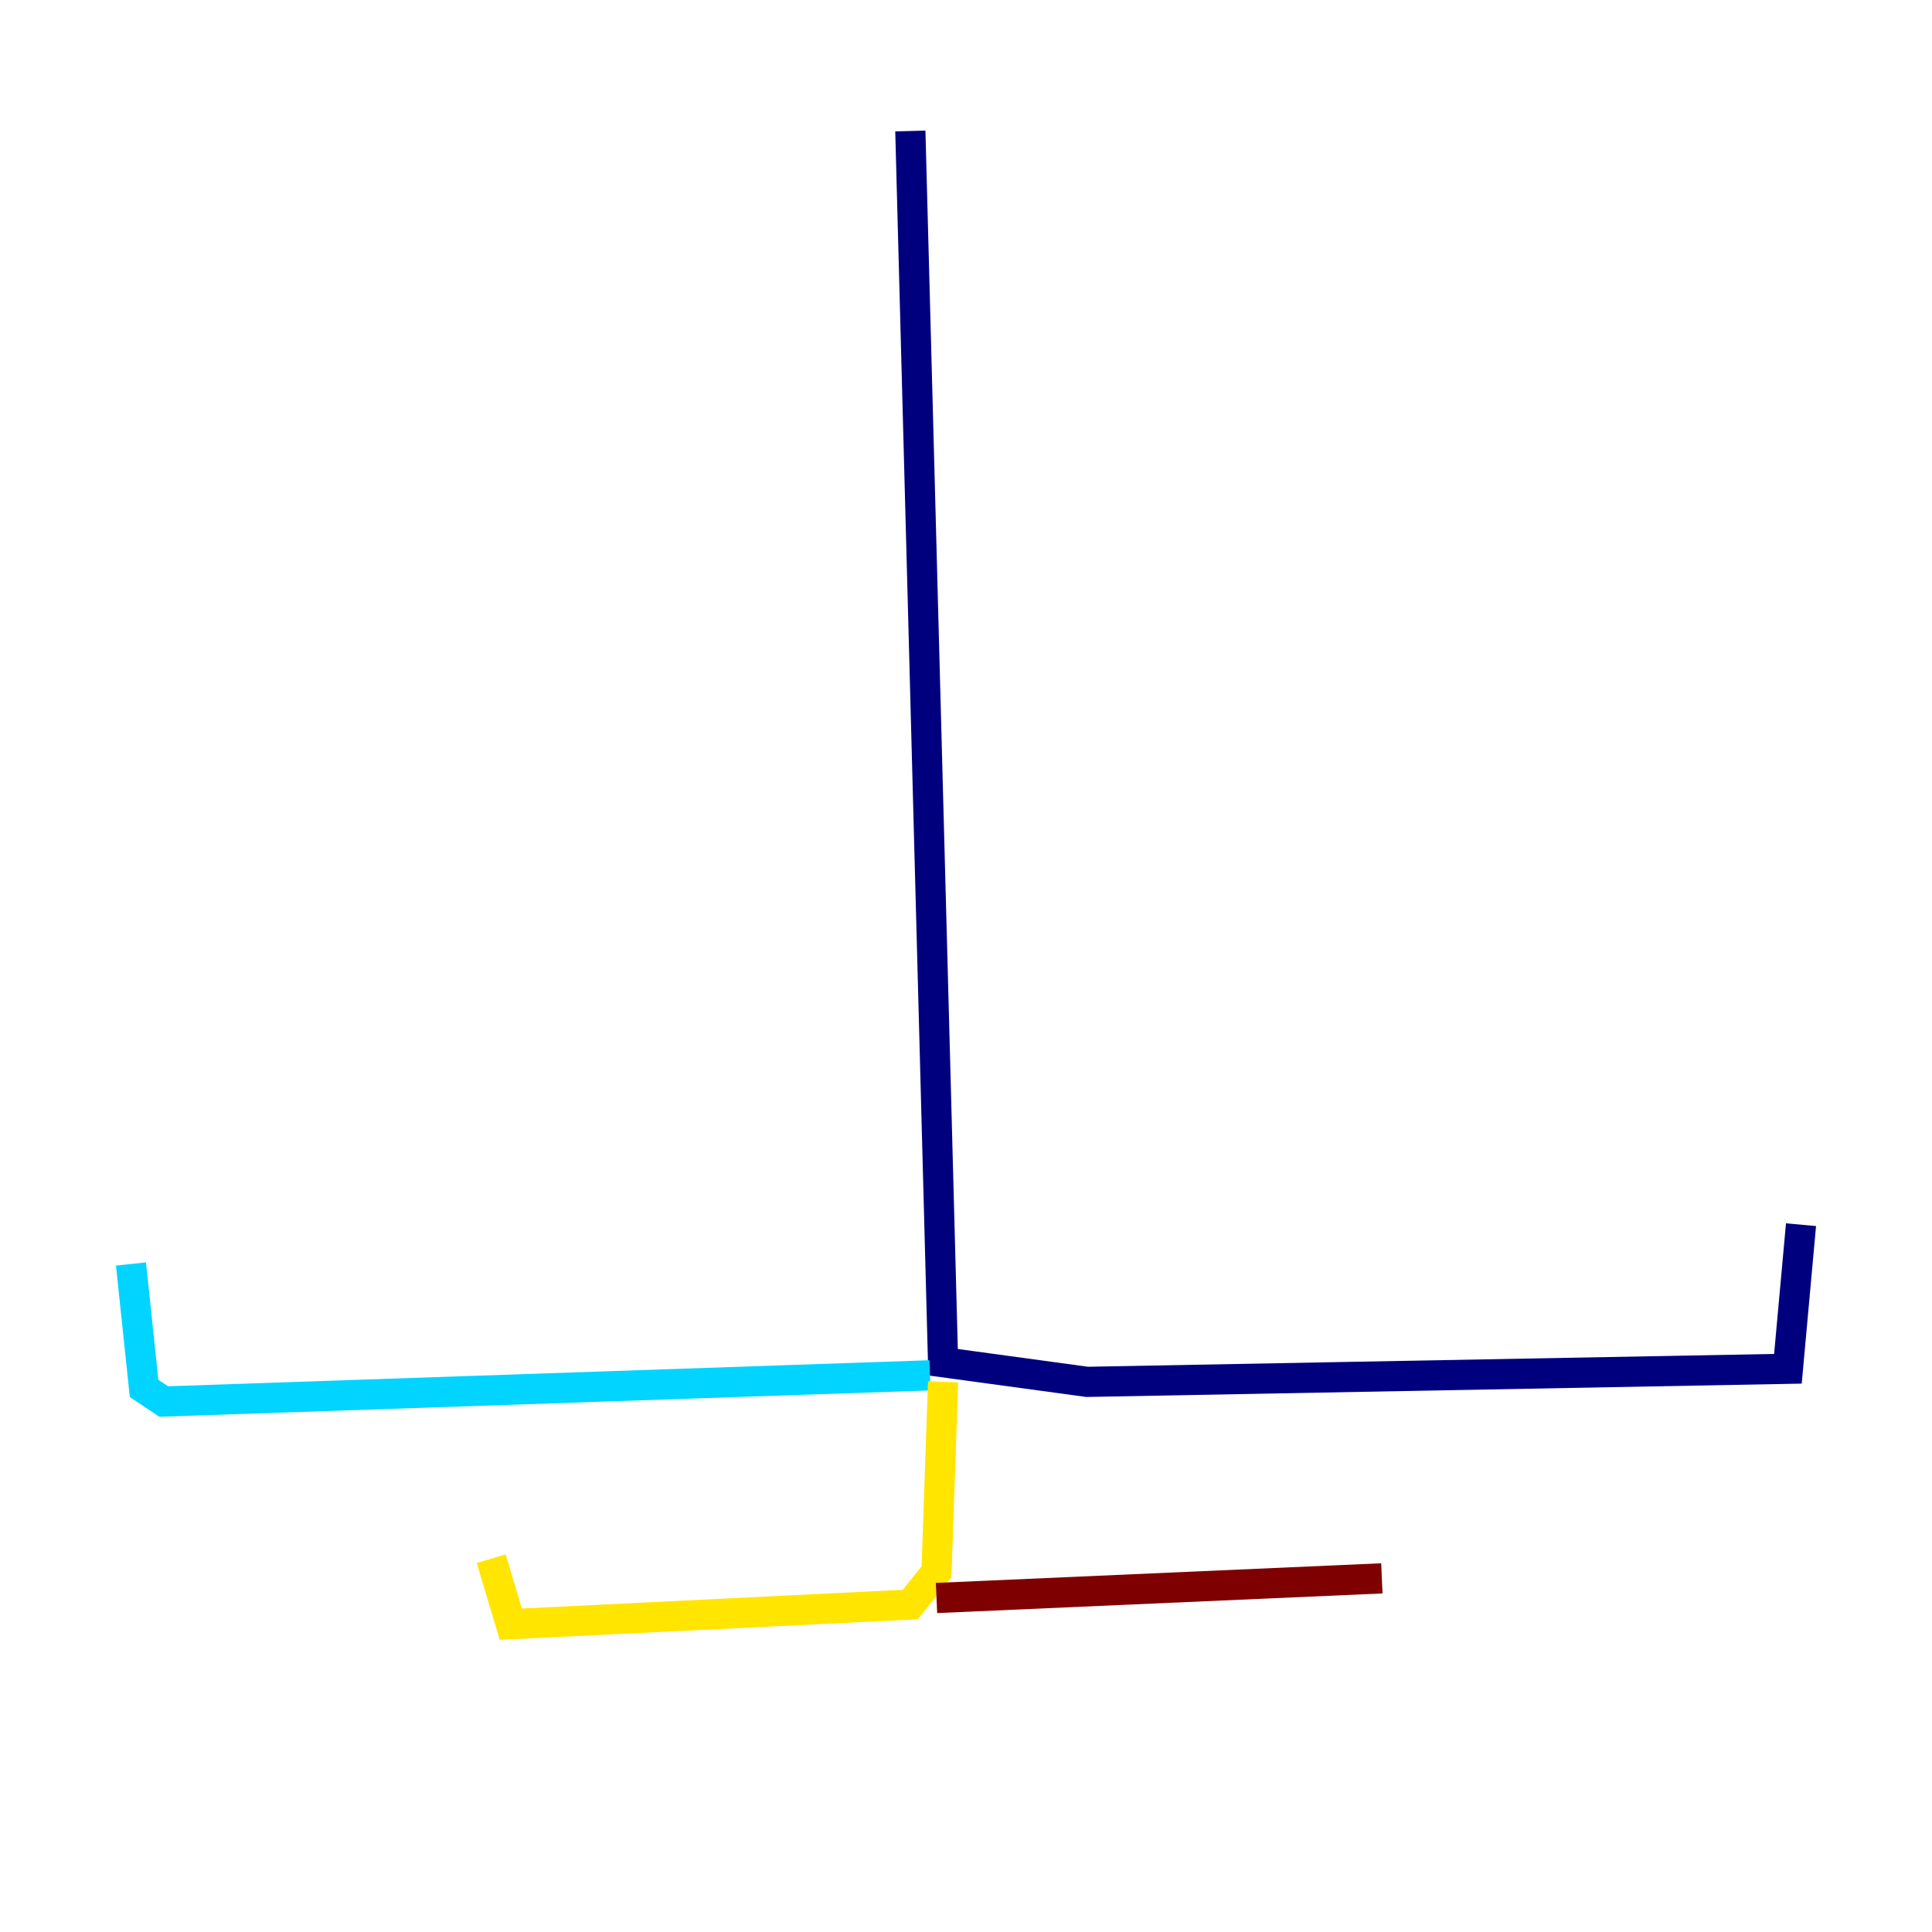 <?xml version="1.0" encoding="utf-8" ?>
<svg baseProfile="tiny" height="128" version="1.2" viewBox="0,0,128,128" width="128" xmlns="http://www.w3.org/2000/svg" xmlns:ev="http://www.w3.org/2001/xml-events" xmlns:xlink="http://www.w3.org/1999/xlink"><defs /><polyline fill="none" points="60.312,8.678 62.481,90.251 72.027,91.552 118.454,90.685 119.322,81.139" stroke="#00007f" stroke-width="2" /><polyline fill="none" points="61.614,91.119 10.848,92.854 9.546,91.986 8.678,83.742" stroke="#00d4ff" stroke-width="2" /><polyline fill="none" points="62.481,91.552 62.047,104.136 60.312,106.305 33.844,107.607 32.542,103.268" stroke="#ffe500" stroke-width="2" /><polyline fill="none" points="62.047,105.871 91.552,104.57" stroke="#7f0000" stroke-width="2" /></svg>